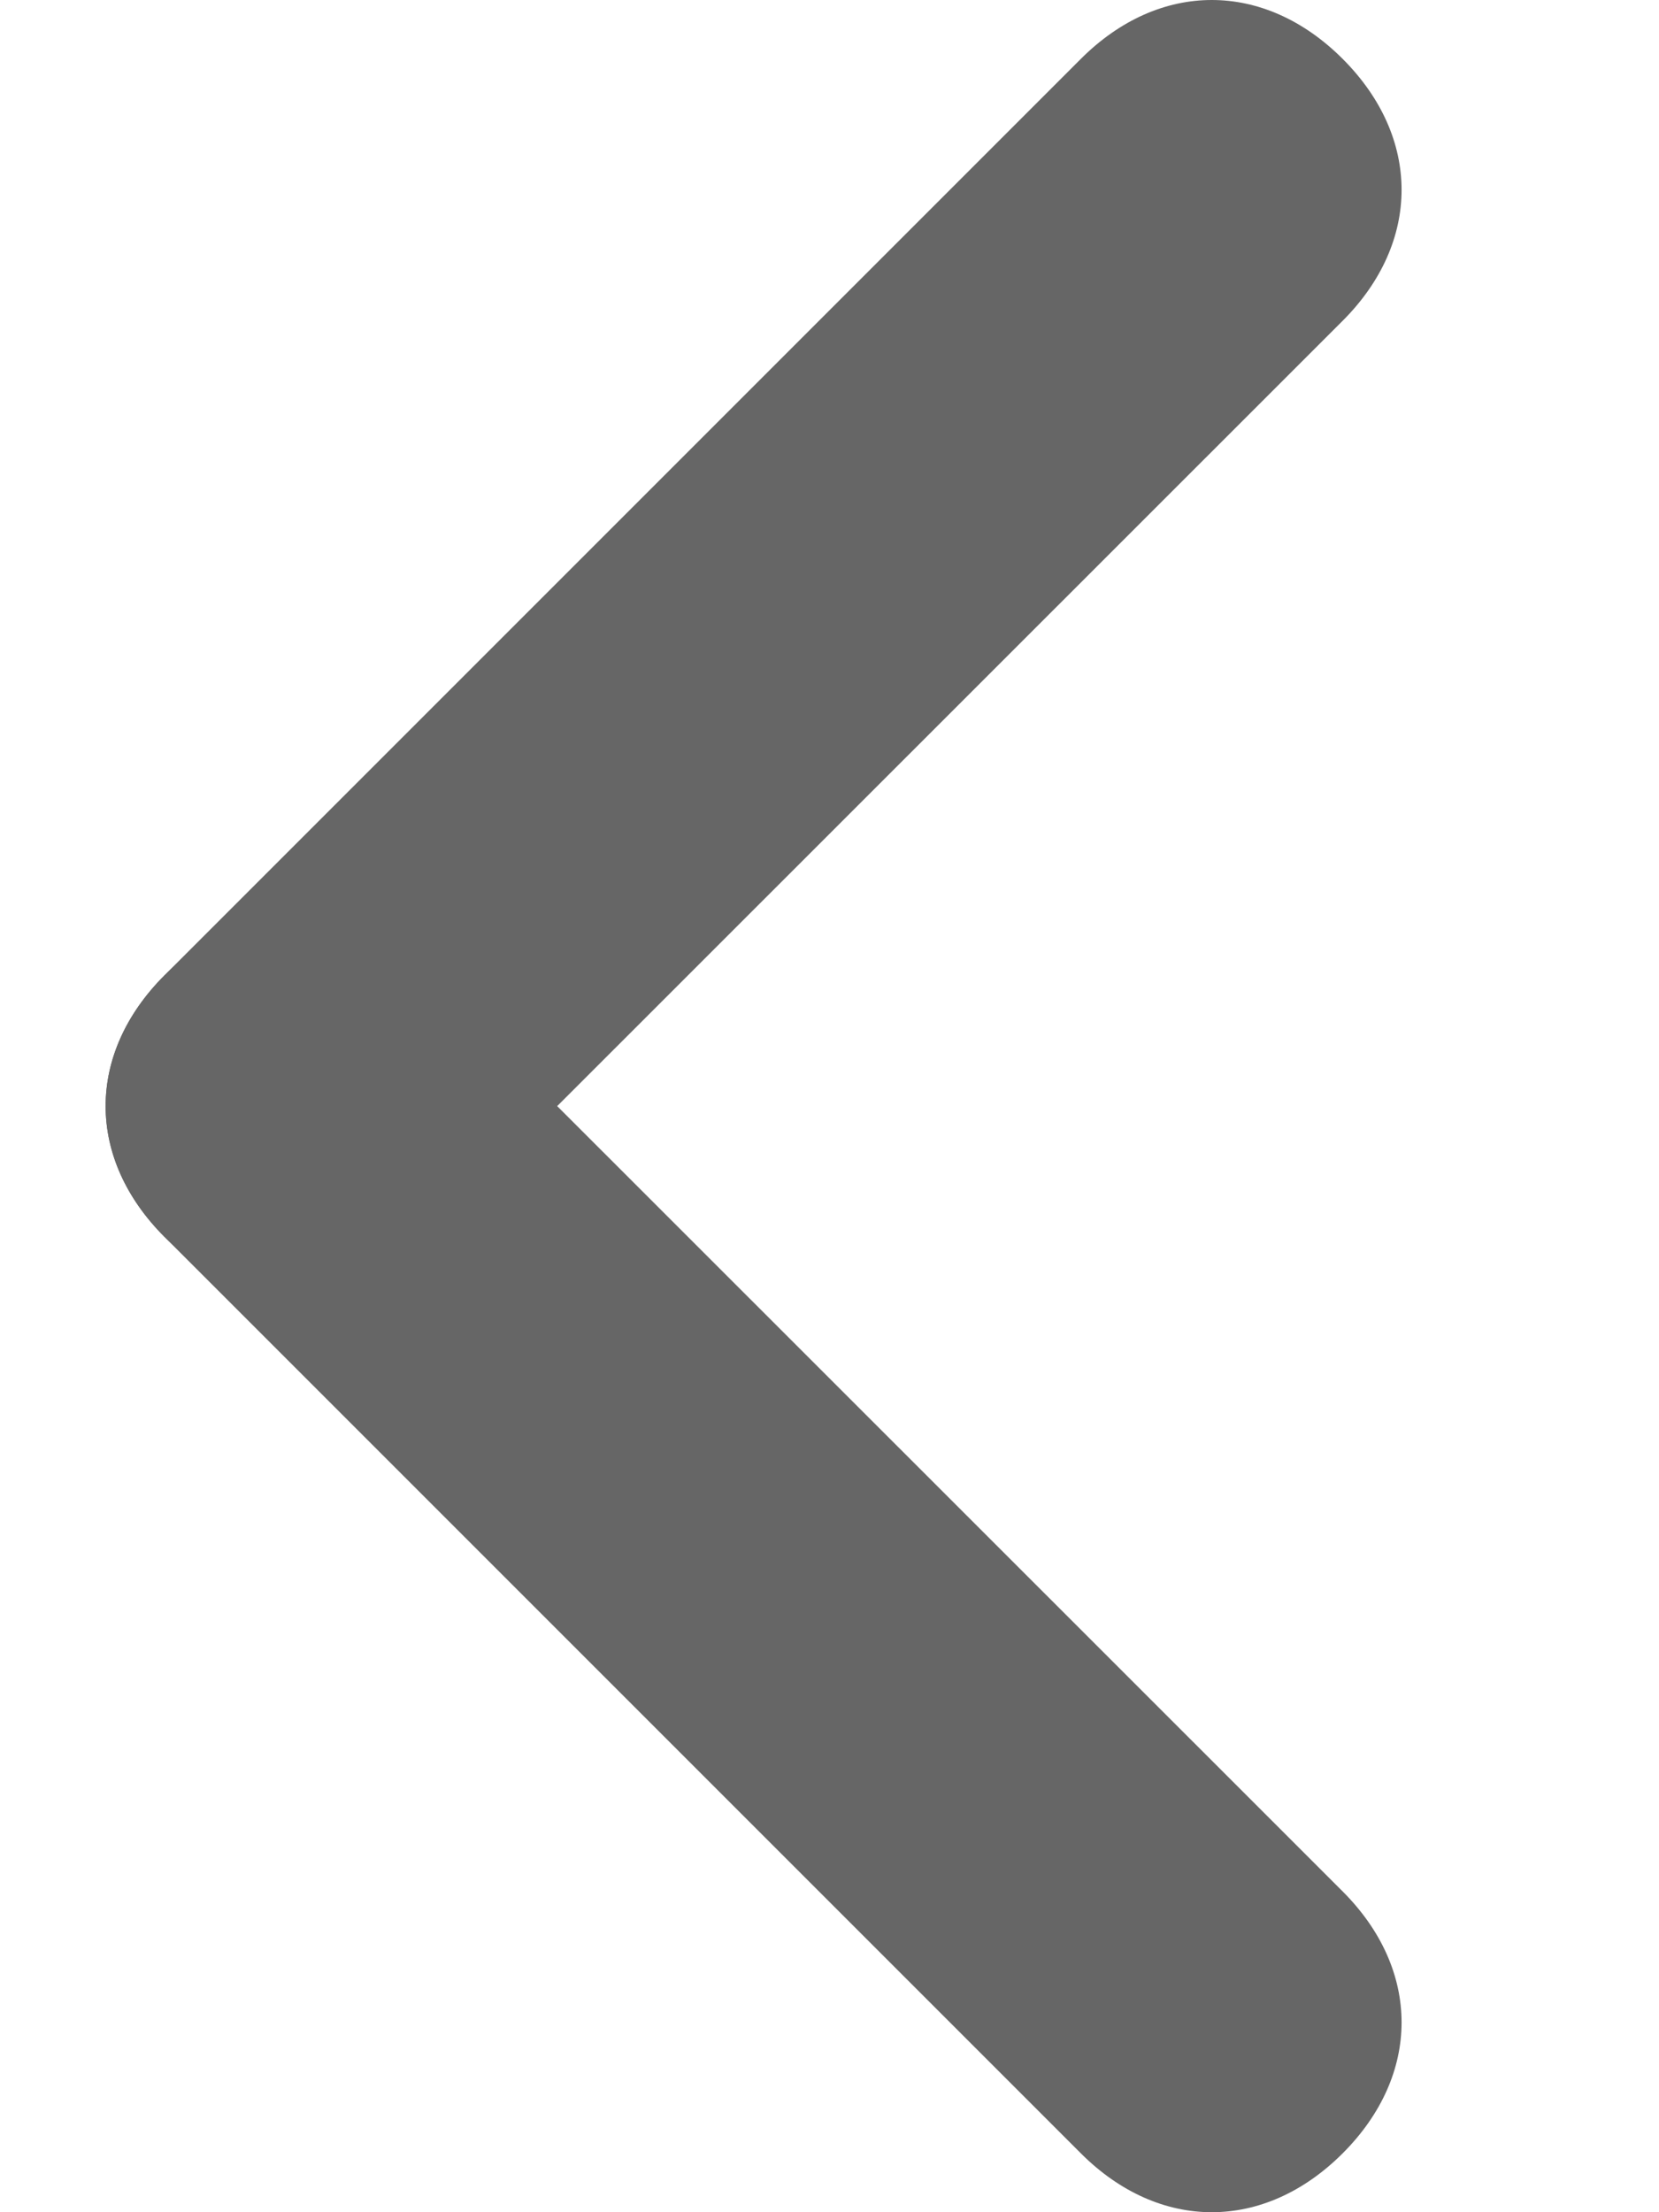 <svg width="6" height="8" viewBox="0 0 6 8" fill="none" xmlns="http://www.w3.org/2000/svg">
<path d="M0.595 3.527C0.311 3.811 0.311 4.189 0.595 4.473C1.447 5.325 3.057 6.935 3.909 7.787C4.193 8.071 4.572 8.071 4.856 7.787C5.14 7.503 5.14 7.124 4.856 6.84C4.004 5.988 2.394 4.379 1.542 3.527C1.258 3.243 0.879 3.243 0.595 3.527Z" fill="#666666"/>
<path d="M0.595 4.473C0.879 4.757 1.258 4.757 1.542 4.473C2.394 3.621 4.004 2.012 4.856 1.16C5.14 0.876 5.14 0.497 4.856 0.213C4.572 -0.071 4.193 -0.071 3.909 0.213C3.057 1.065 1.447 2.675 0.595 3.527C0.311 3.811 0.311 4.189 0.595 4.473Z" fill="#666666"/>
</svg>
